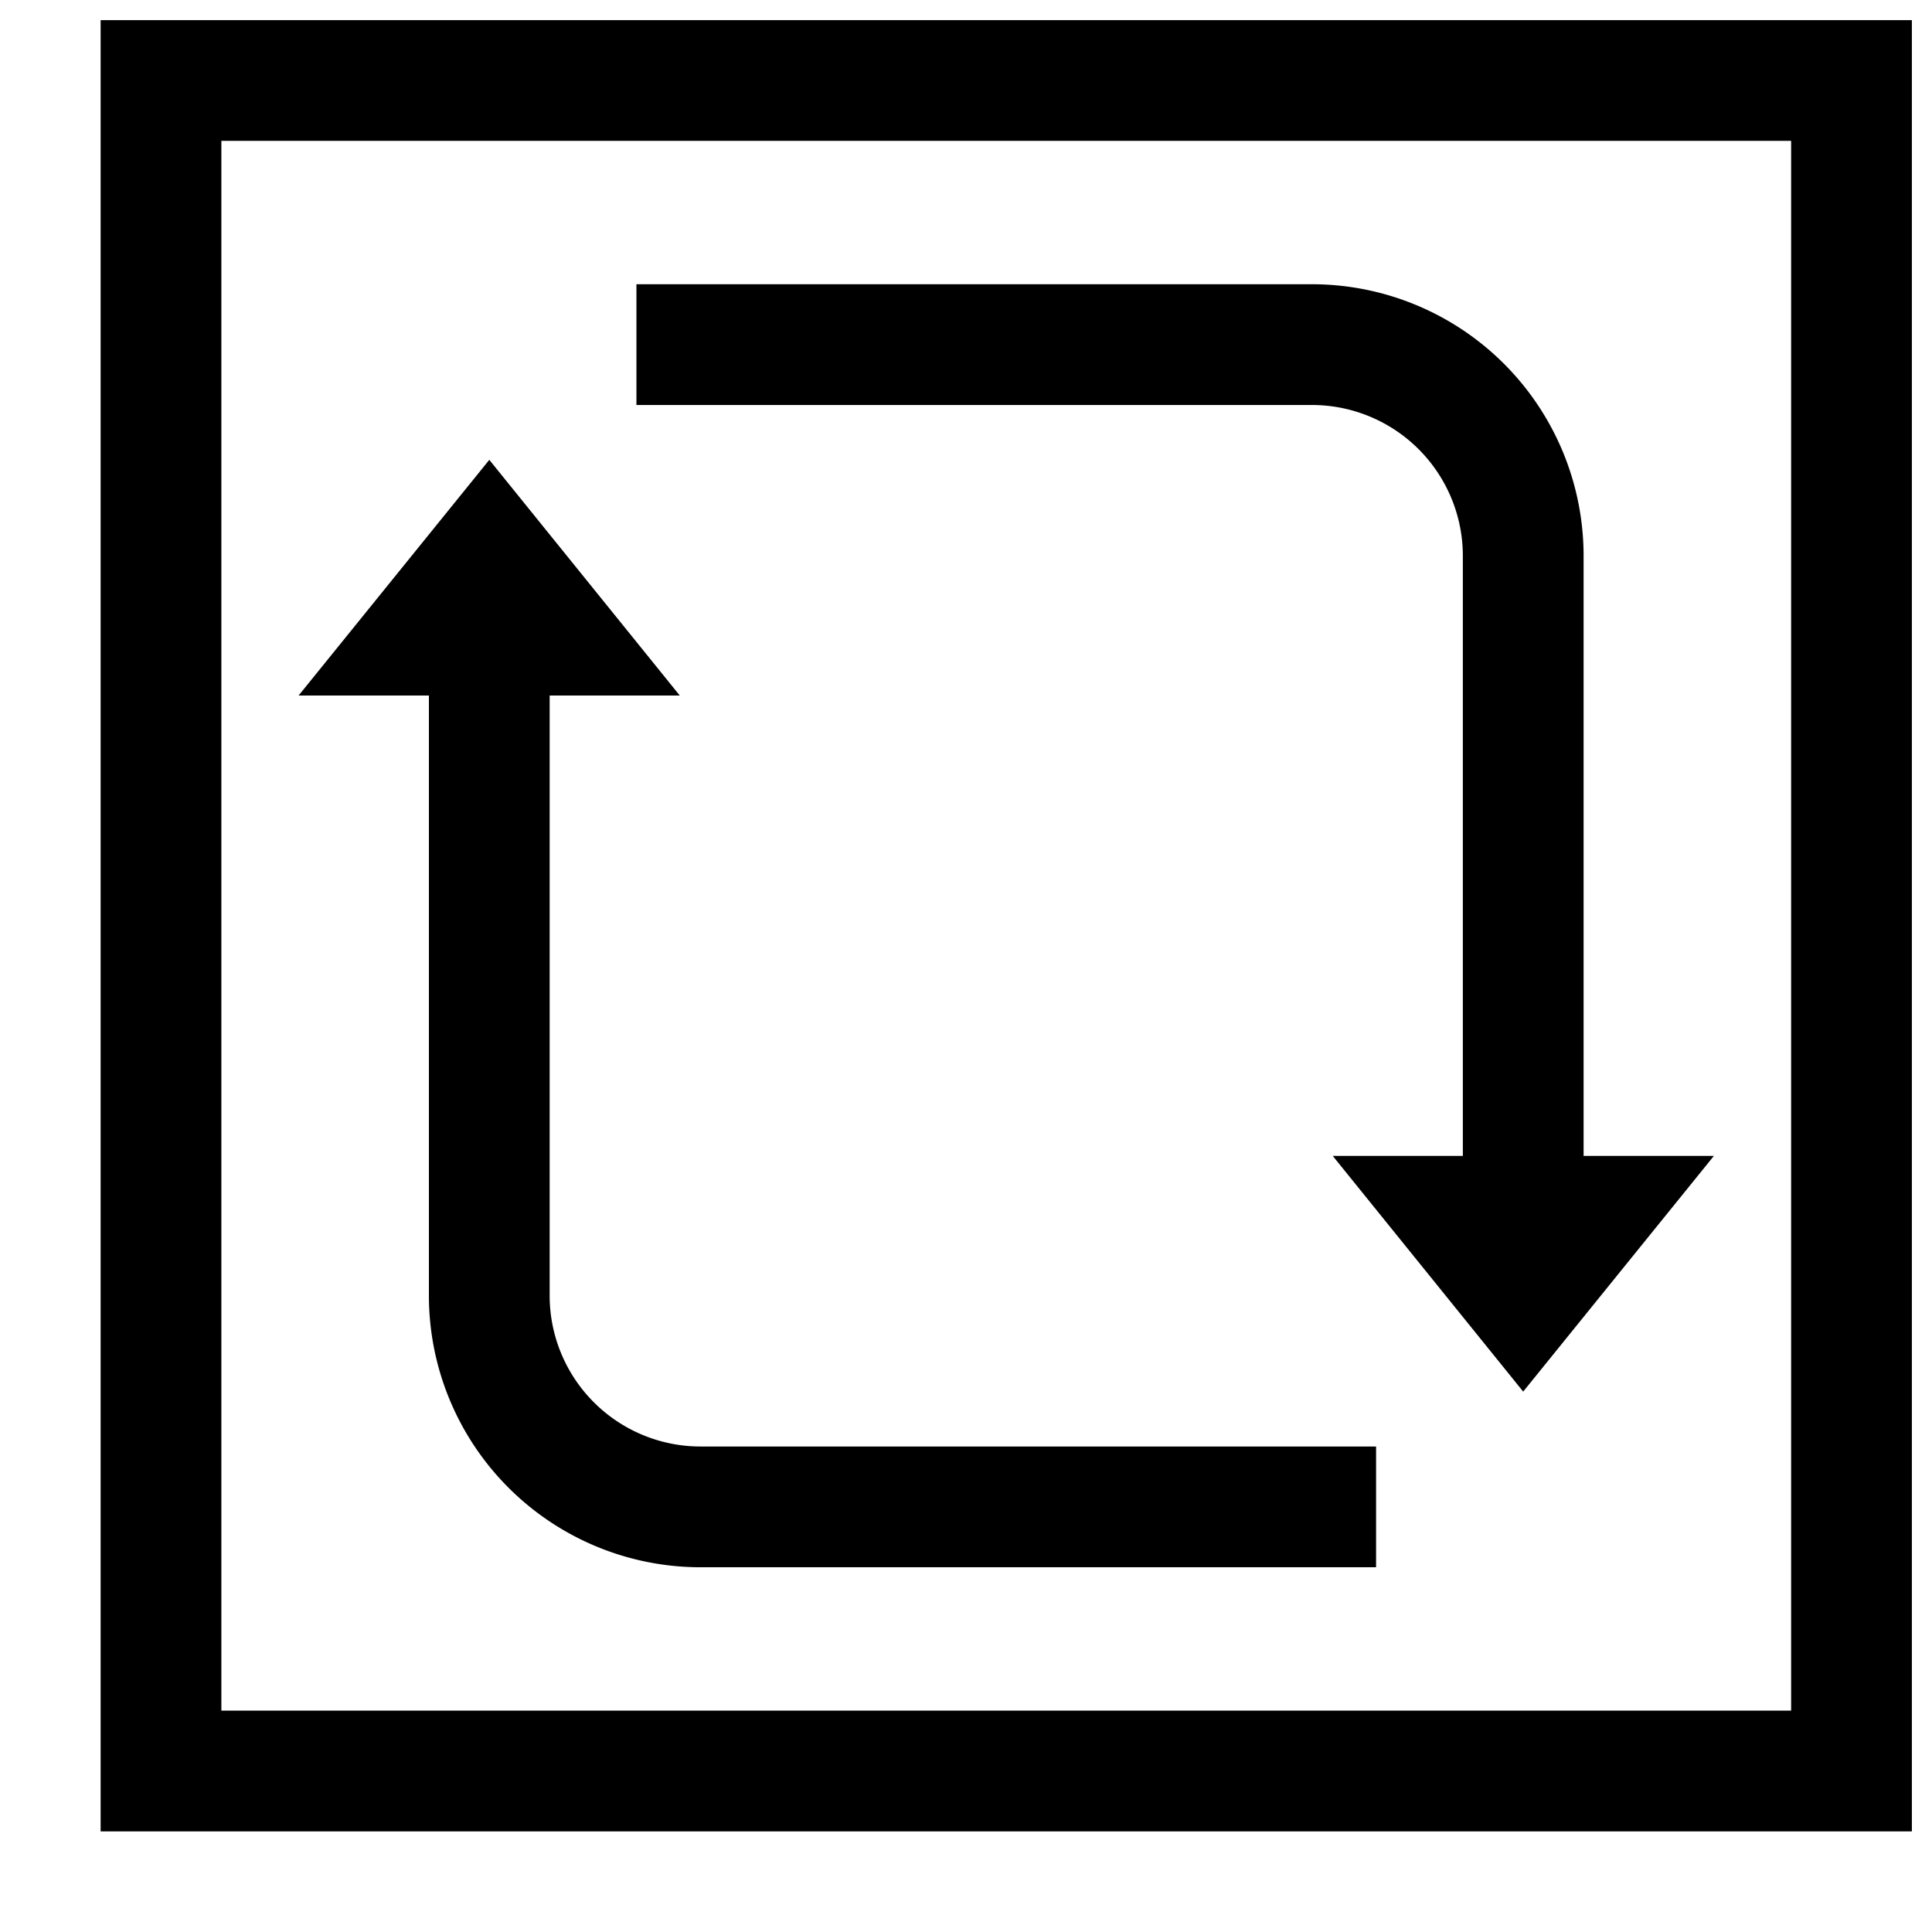 <svg width="24" height="24" fill="none" xmlns="http://www.w3.org/2000/svg">
  <path d="M7.906 4.281h8.391a2.625 2.625 0 012.625 2.625v8.203m0 0h-.796l.796.985.797-.985h-.797zm-1.828 3.61H8.703a2.625 2.625 0 01-2.625-2.625V7.89m0 0h.796l-.796-.985-.797.985h.797zM2 1v21h21V1H2z" stroke="#000" stroke-width="1.5"/>
</svg>
